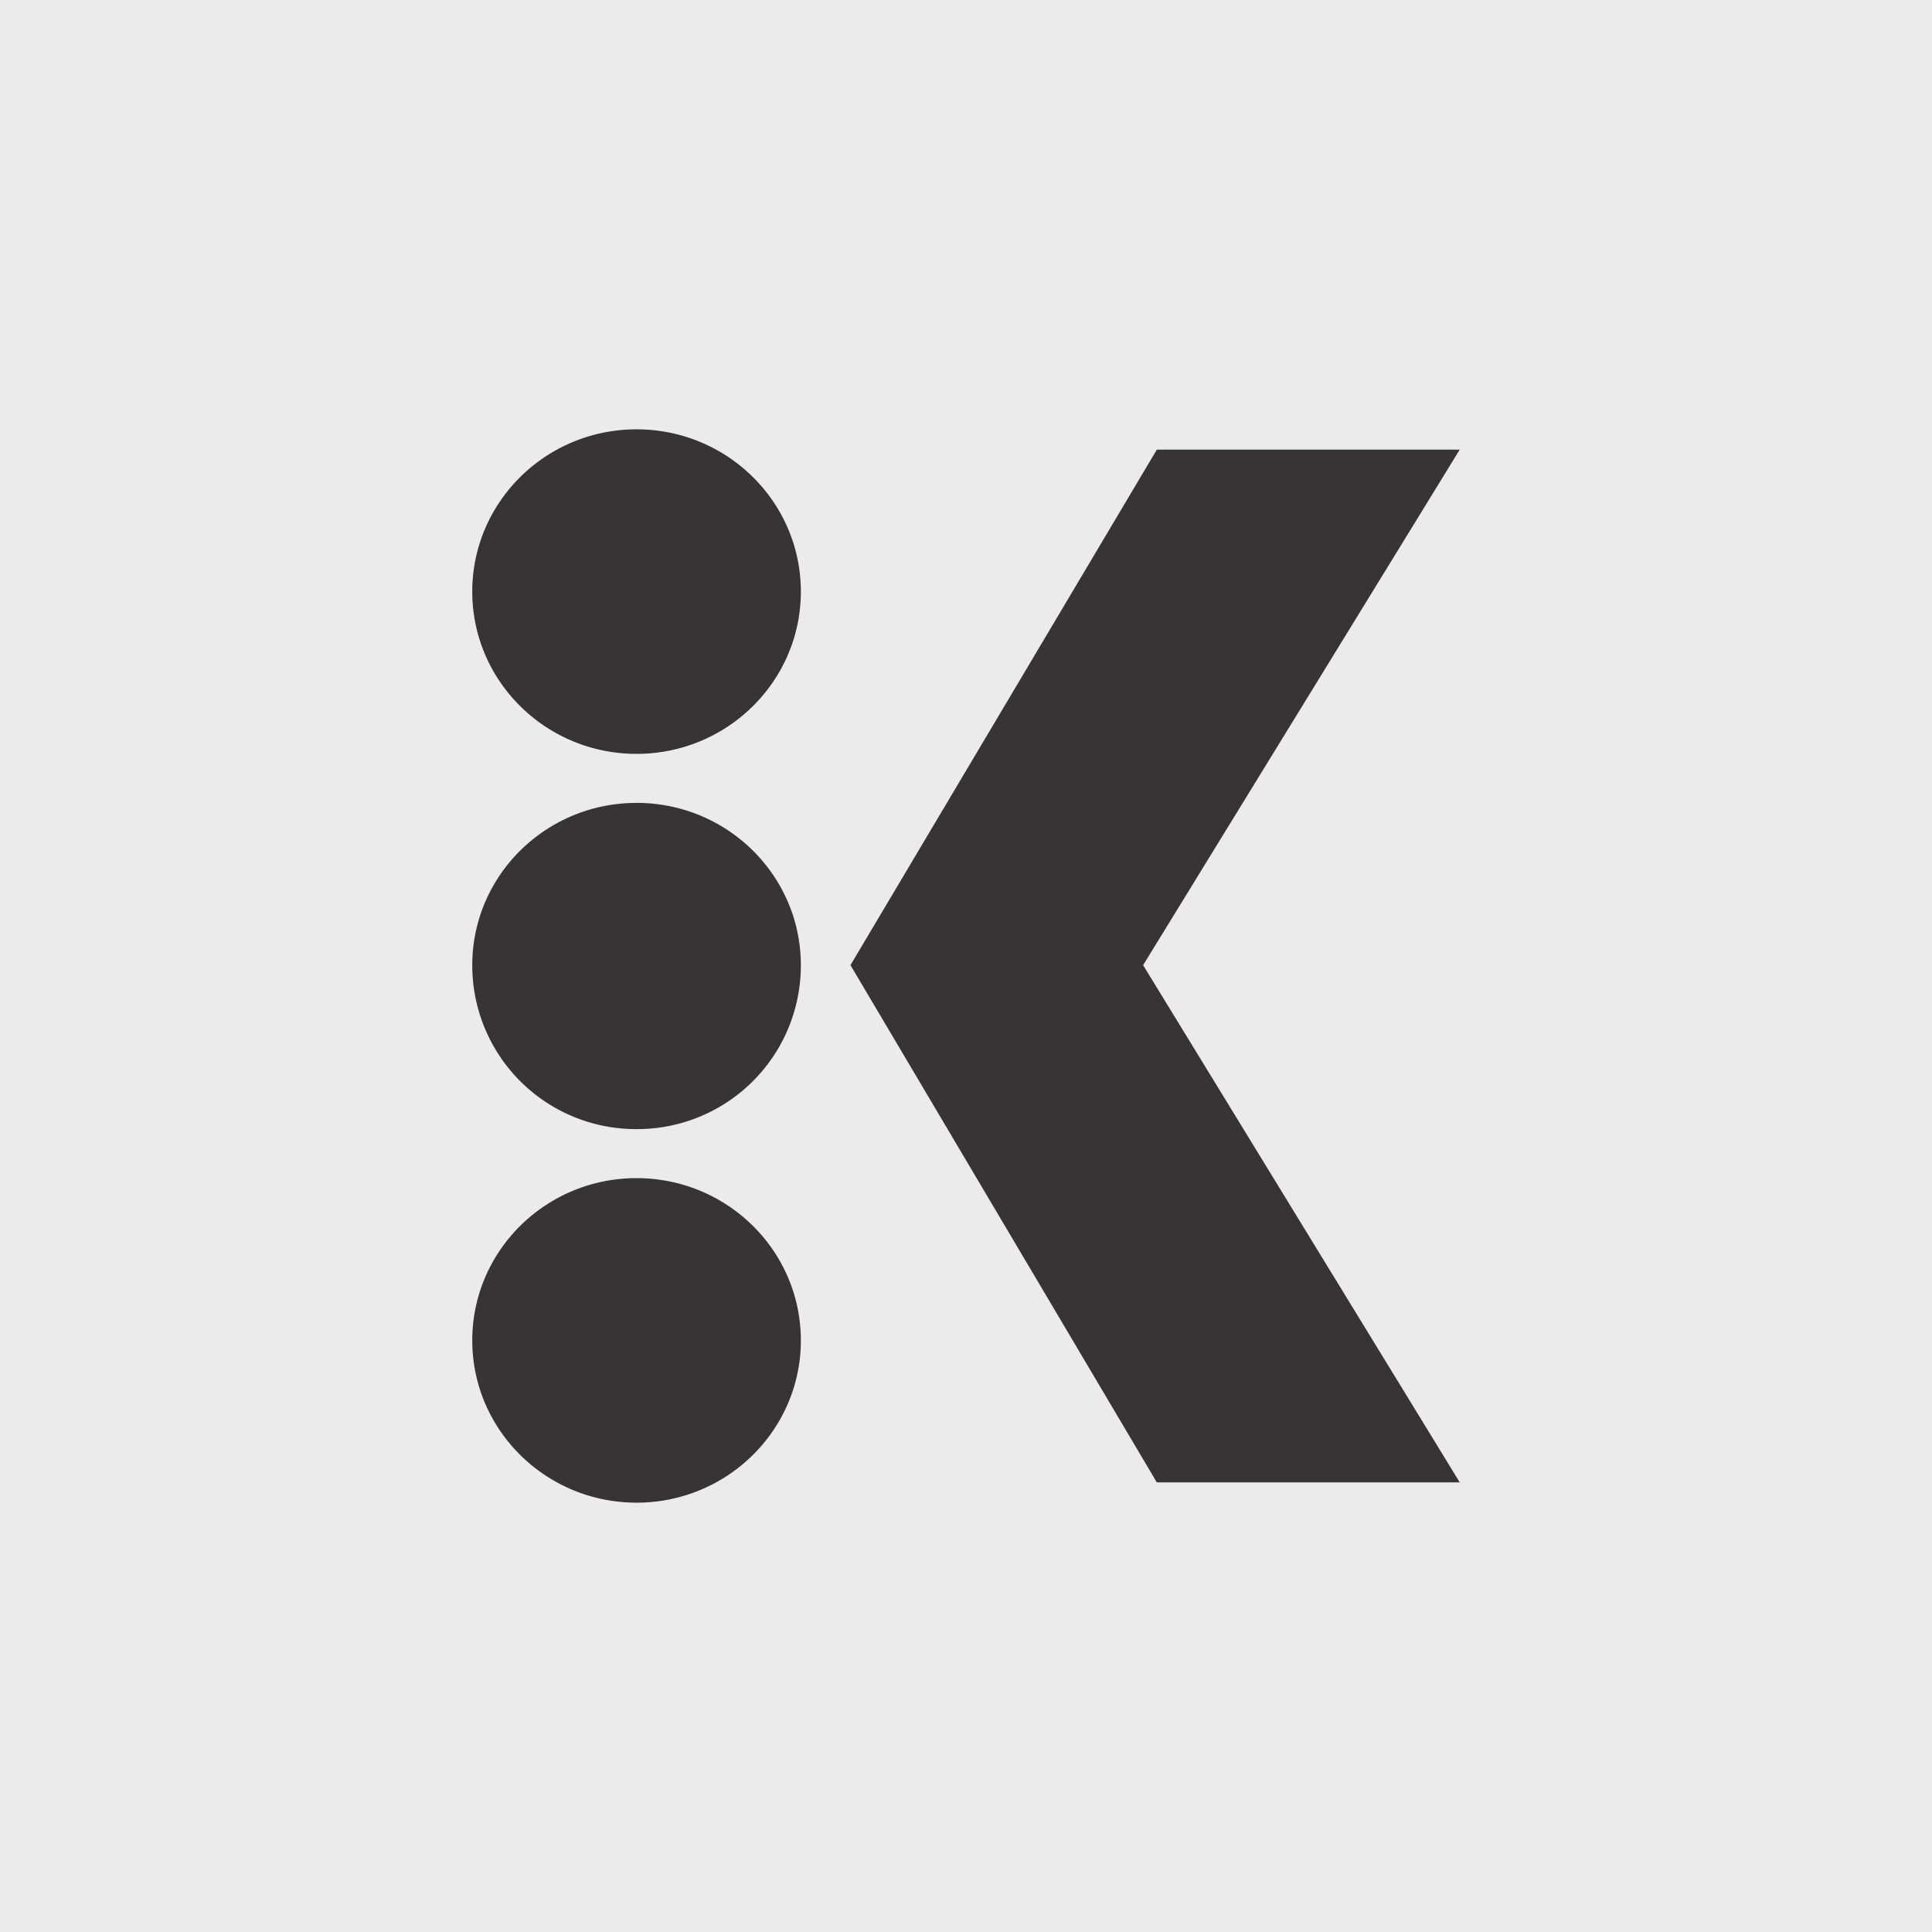 <svg viewBox="0 0 90 90" xmlns="http://www.w3.org/2000/svg"><g fill="none" fill-rule="evenodd"><path fill="#EBEBEB" fill-rule="nonzero" d="M0 0h90v90H0z"/><path d="M68 20.945H53.89L39.618 44.96l14.27 24.094H68L53.251 44.961 68 20.945ZM29.653 54.882c-4.225 0-7.653 3.386-7.653 7.559S25.428 70 29.653 70c4.226 0 7.654-3.386 7.654-7.56 0-4.172-3.428-7.558-7.654-7.558Zm0-34.882C25.428 20 22 23.386 22 27.56c0 4.172 3.428 7.558 7.653 7.558 4.226 0 7.654-3.386 7.654-7.559S33.879 20 29.653 20Zm0 17.402c-4.225 0-7.653 3.385-7.653 7.559a7.625 7.625 0 0 0 7.653 7.637 7.625 7.625 0 0 0 7.654-7.637c0-4.174-3.428-7.56-7.654-7.56Z" fill="#373435"/></g></svg>